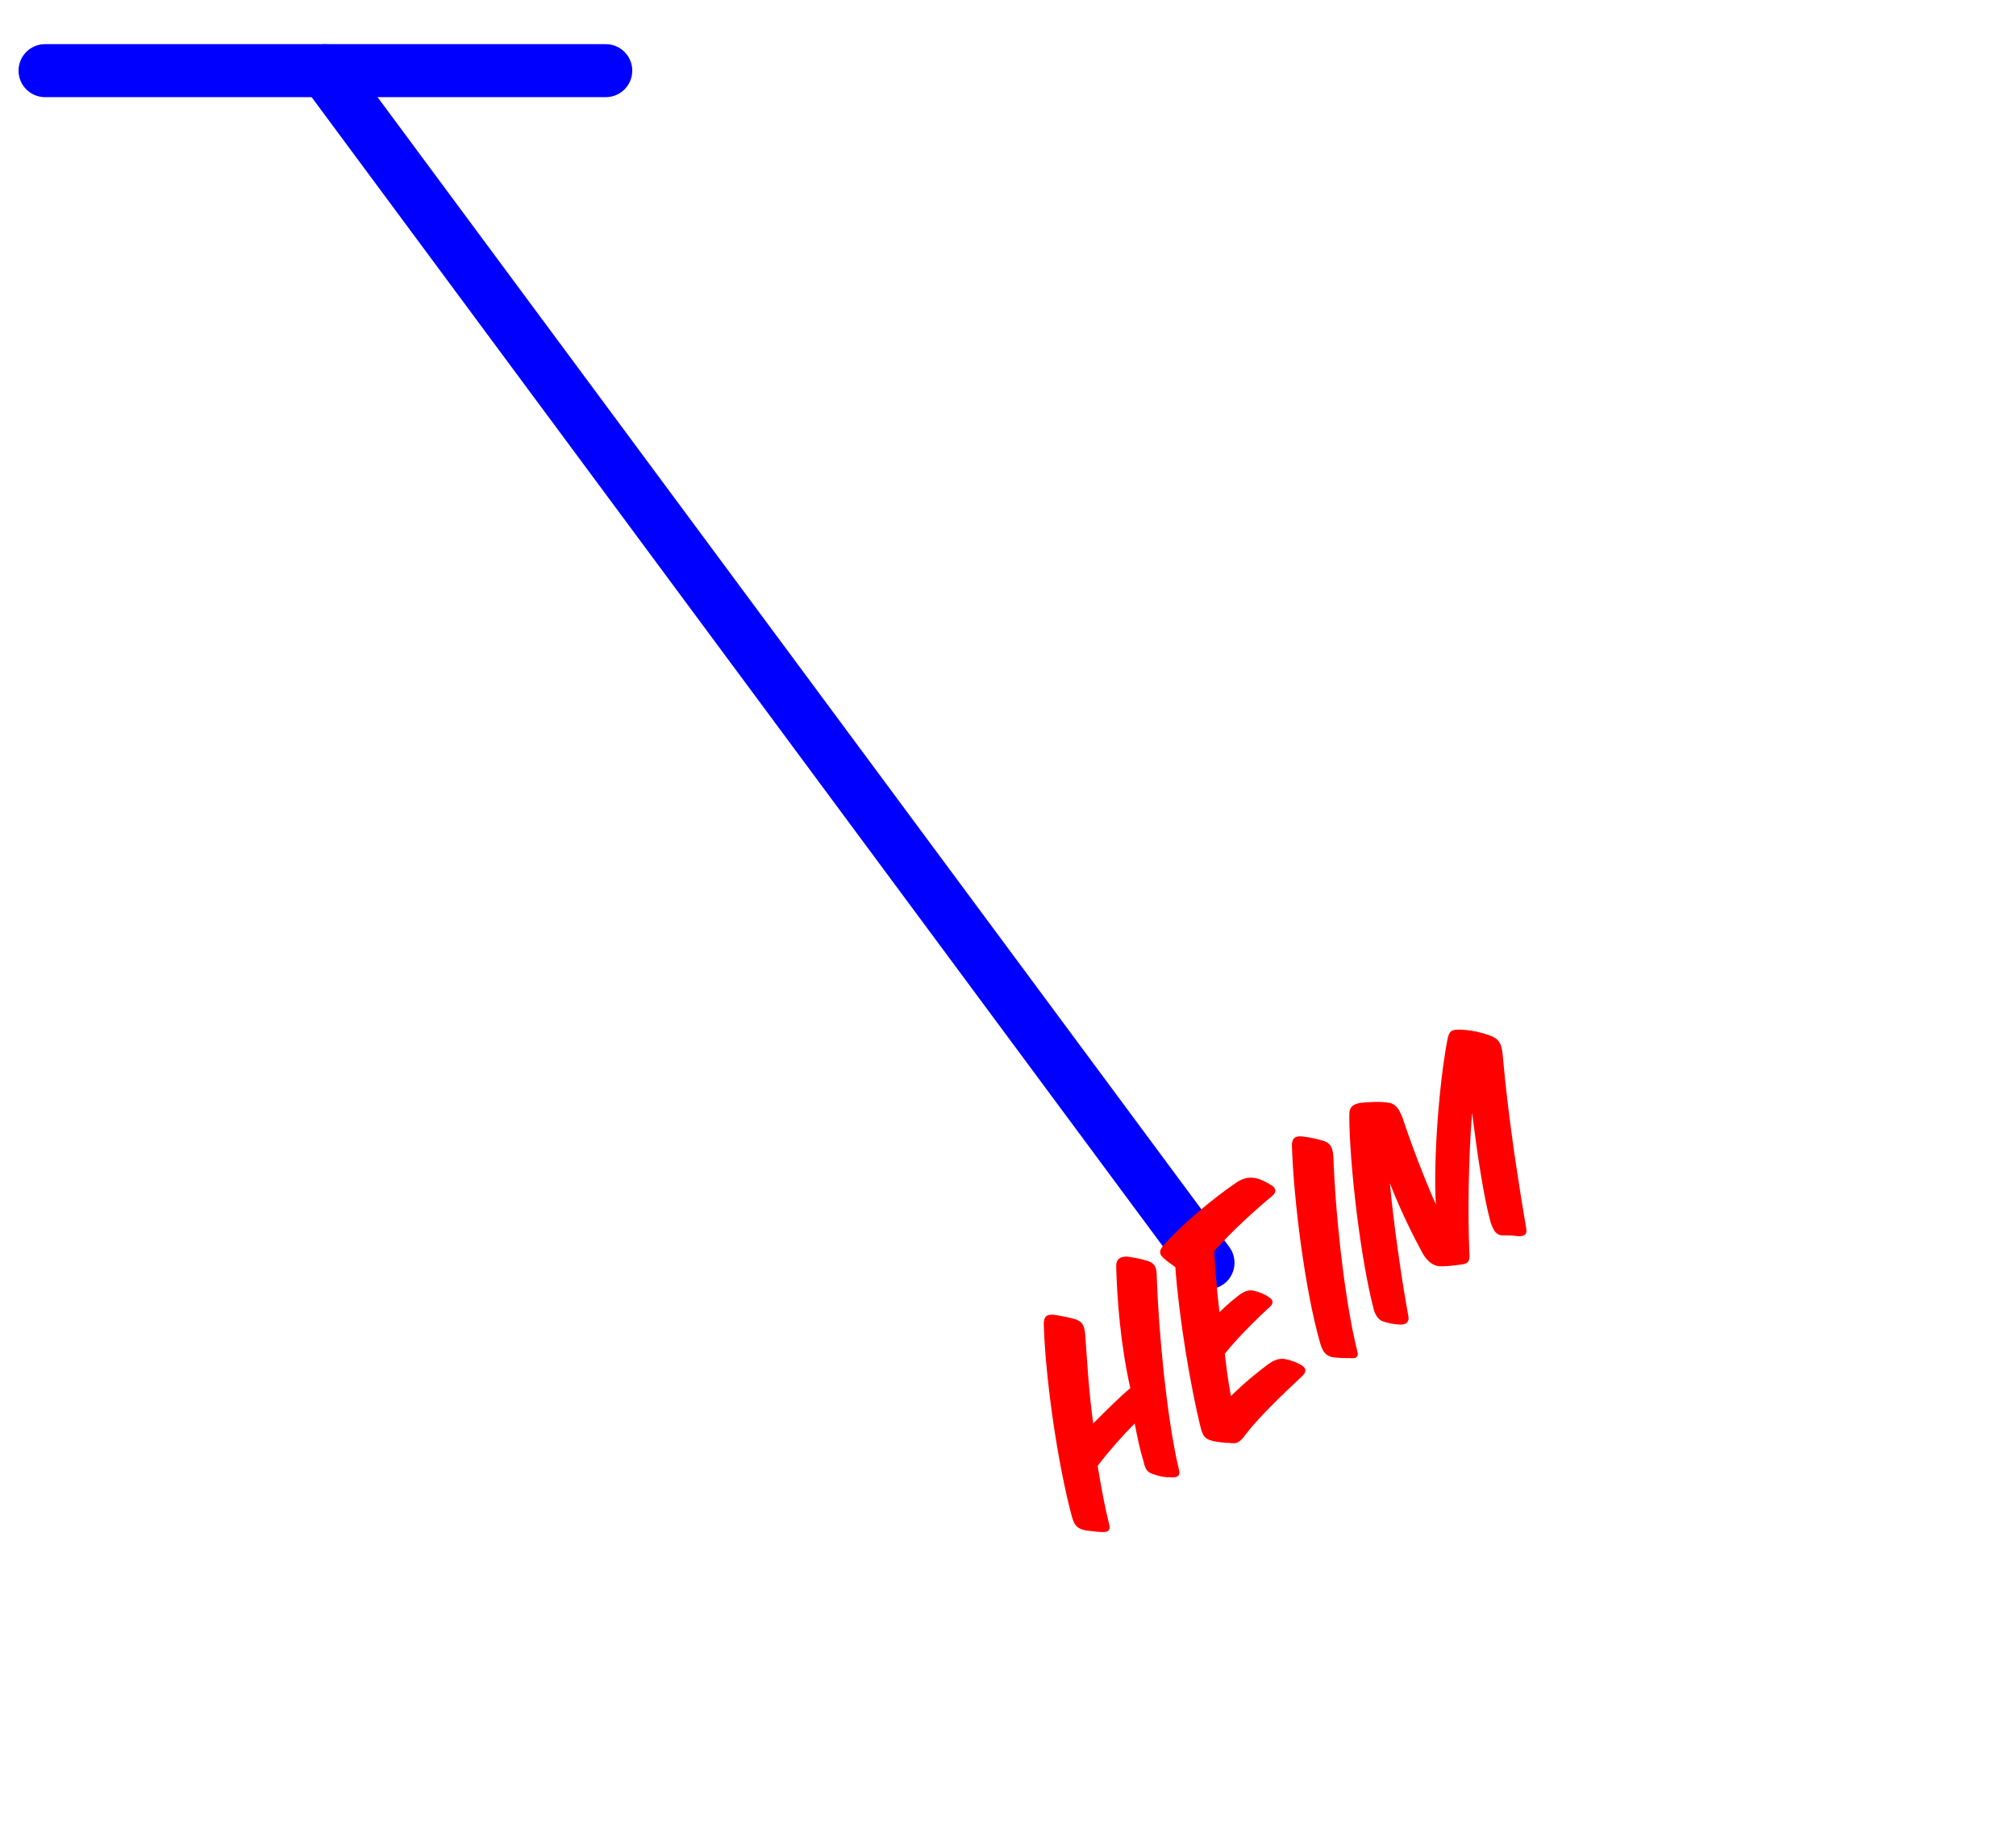 <?xml version="1.0" encoding="utf-8"?>
<!-- Generator: Adobe Illustrator 18.1.1, SVG Export Plug-In . SVG Version: 6.00 Build 0)  -->
<!DOCTYPE svg PUBLIC "-//W3C//DTD SVG 1.1//EN" "http://www.w3.org/Graphics/SVG/1.1/DTD/svg11.dtd">
<svg version="1.1" id="Layer_1" xmlns="http://www.w3.org/2000/svg" xmlns:xlink="http://www.w3.org/1999/xlink" x="0px" y="0px"
	 viewBox="0 0 228.3 208.5" enable-background="new 0 0 228.3 208.5" xml:space="preserve">
<line fill="none" stroke="#0000FF" stroke-width="6" stroke-linecap="round" stroke-miterlimit="10" x1="5.1" y1="8" x2="68.6" y2="8"/>
<line fill="none" stroke="#0000FF" stroke-width="6" stroke-linecap="round" stroke-miterlimit="10" x1="36.8" y1="8" x2="136.8" y2="143"/>
<g>
	<path fill="#FF0000" d="M126.4,143.4c0-0.8,0.4-1.1,1.2-1.1c0.8,0.1,1.8,0.3,2.4,0.5c0.8,0.3,1,0.7,1,1.9
		c0.2,5.9,1.1,15.8,2.5,21.7c0.2,0.7-0.1,0.9-0.7,0.9c-0.6,0-1.2,0-2-0.3c-0.8-0.2-1.1-0.5-1.3-1.5c-0.4-1.3-0.7-2.7-1-4.3
		c-1.3,1.3-2.9,3.1-4.2,4.8c0.4,2.4,0.8,4.6,1.3,6.6c0.2,0.7-0.1,0.9-0.7,0.9c-0.6,0-1.2-0.1-2-0.2c-0.9-0.2-1.2-0.5-1.5-1.5
		c-1.6-5.9-3-15.5-3.2-21.8c0-0.9,0.3-1.2,1.2-1.1c0.7,0.1,1.7,0.3,2.4,0.5c0.8,0.3,1,0.7,1.1,1.8c0.2,2.8,0.4,6.4,0.9,10
		c1.6-1.6,3-3,4.2-4C126.9,152.3,126.5,147.2,126.4,143.4z"/>
	<path fill="#FF0000" d="M140.4,146.6c0.6-0.4,1.1-0.6,1.7-0.4c0.5,0.1,1.2,0.4,1.6,0.7c0.5,0.3,0.5,0.7,0.2,1
		c-1.4,1.3-3.5,3.3-5.2,5.4c0.2,1.7,0.4,3.3,0.7,4.8c1.5-1.5,3-2.7,4.2-3.6c0.7-0.5,1.3-0.7,1.9-0.6c0.6,0.1,1.4,0.4,1.9,0.7
		c0.6,0.4,0.5,0.8,0.1,1.2c-1.9,1.8-4.8,4.5-6.4,6.6c-0.8,1.1-1.1,1.1-1.9,1c-0.6,0-1.3-0.1-1.8-0.2c-0.7-0.2-1.1-0.3-1.4-1.4
		c-1.2-4.8-2.5-12.7-2.9-18.3c-0.4-0.3-1-0.7-1.3-1c-0.6-0.5-0.5-0.9-0.1-1.4c2.2-2.5,5.7-5.4,8.2-7.1c0.8-0.6,1.5-0.7,2.2-0.6
		c0.6,0.1,1.4,0.5,2,0.9c0.5,0.4,0.4,0.8-0.1,1.2c-1.6,1.3-4.7,4.1-6.5,6.2c0.1,2,0.3,4.4,0.6,6.9
		C139.1,147.6,139.9,147,140.4,146.6z"/>
	<path fill="#FF0000" d="M150.9,153.7c-0.8-0.2-1.1-0.6-1.4-1.6c-1.7-5.9-3-16.1-3.2-22.4c0-0.8,0.4-1.1,1.2-1
		c0.8,0.1,1.8,0.3,2.4,0.5c0.8,0.3,1,0.7,1.1,1.8c0.2,6,1.2,16,2.7,22c0.2,0.6-0.1,0.9-0.8,0.8C152.4,153.8,151.7,153.8,150.9,153.7
		z"/>
	<path fill="#FF0000" d="M172.8,138.9c0.2,0.9-0.1,1.1-0.9,1.1c-0.6-0.1-0.9-0.1-1.7-0.1s-1.1-0.6-1.4-1.5
		c-0.8-2.9-1.5-7.7-2.1-12.4c-0.4,5.2-0.5,11.5-0.3,15.9c0.1,1-0.2,1.2-0.9,1.3c-0.8,0.1-1.5,0.2-2.3,0.2c-0.8,0-1.4-0.4-2-1.3
		c-1.1-2-2.6-5-3.8-8.1c0.4,4.5,1.4,11.4,2.1,15.1c0.1,0.6-0.3,0.9-0.8,0.9c-0.8,0-1.7-0.2-2.2-0.4c-0.4-0.2-0.7-0.6-0.9-1.2
		c-1.5-5.6-2.8-16.6-2.8-22.1c0-0.9,0.3-1.2,1.2-1.4c1-0.1,2.3-0.2,3.4,0c0.8,0.2,1.1,0.9,1.4,1.6c1.1,3.3,2.4,6.7,3.8,9.9
		c-0.3-5.2,0.4-13.9,1.3-18.6c0.2-1.1,0.5-1.2,1.4-1.2c1,0,2.5,0.3,3.5,0.7c1.1,0.4,1.3,1.1,1.4,2.5
		C170.8,126.5,171.9,133.6,172.8,138.9z"/>
</g>
</svg>

